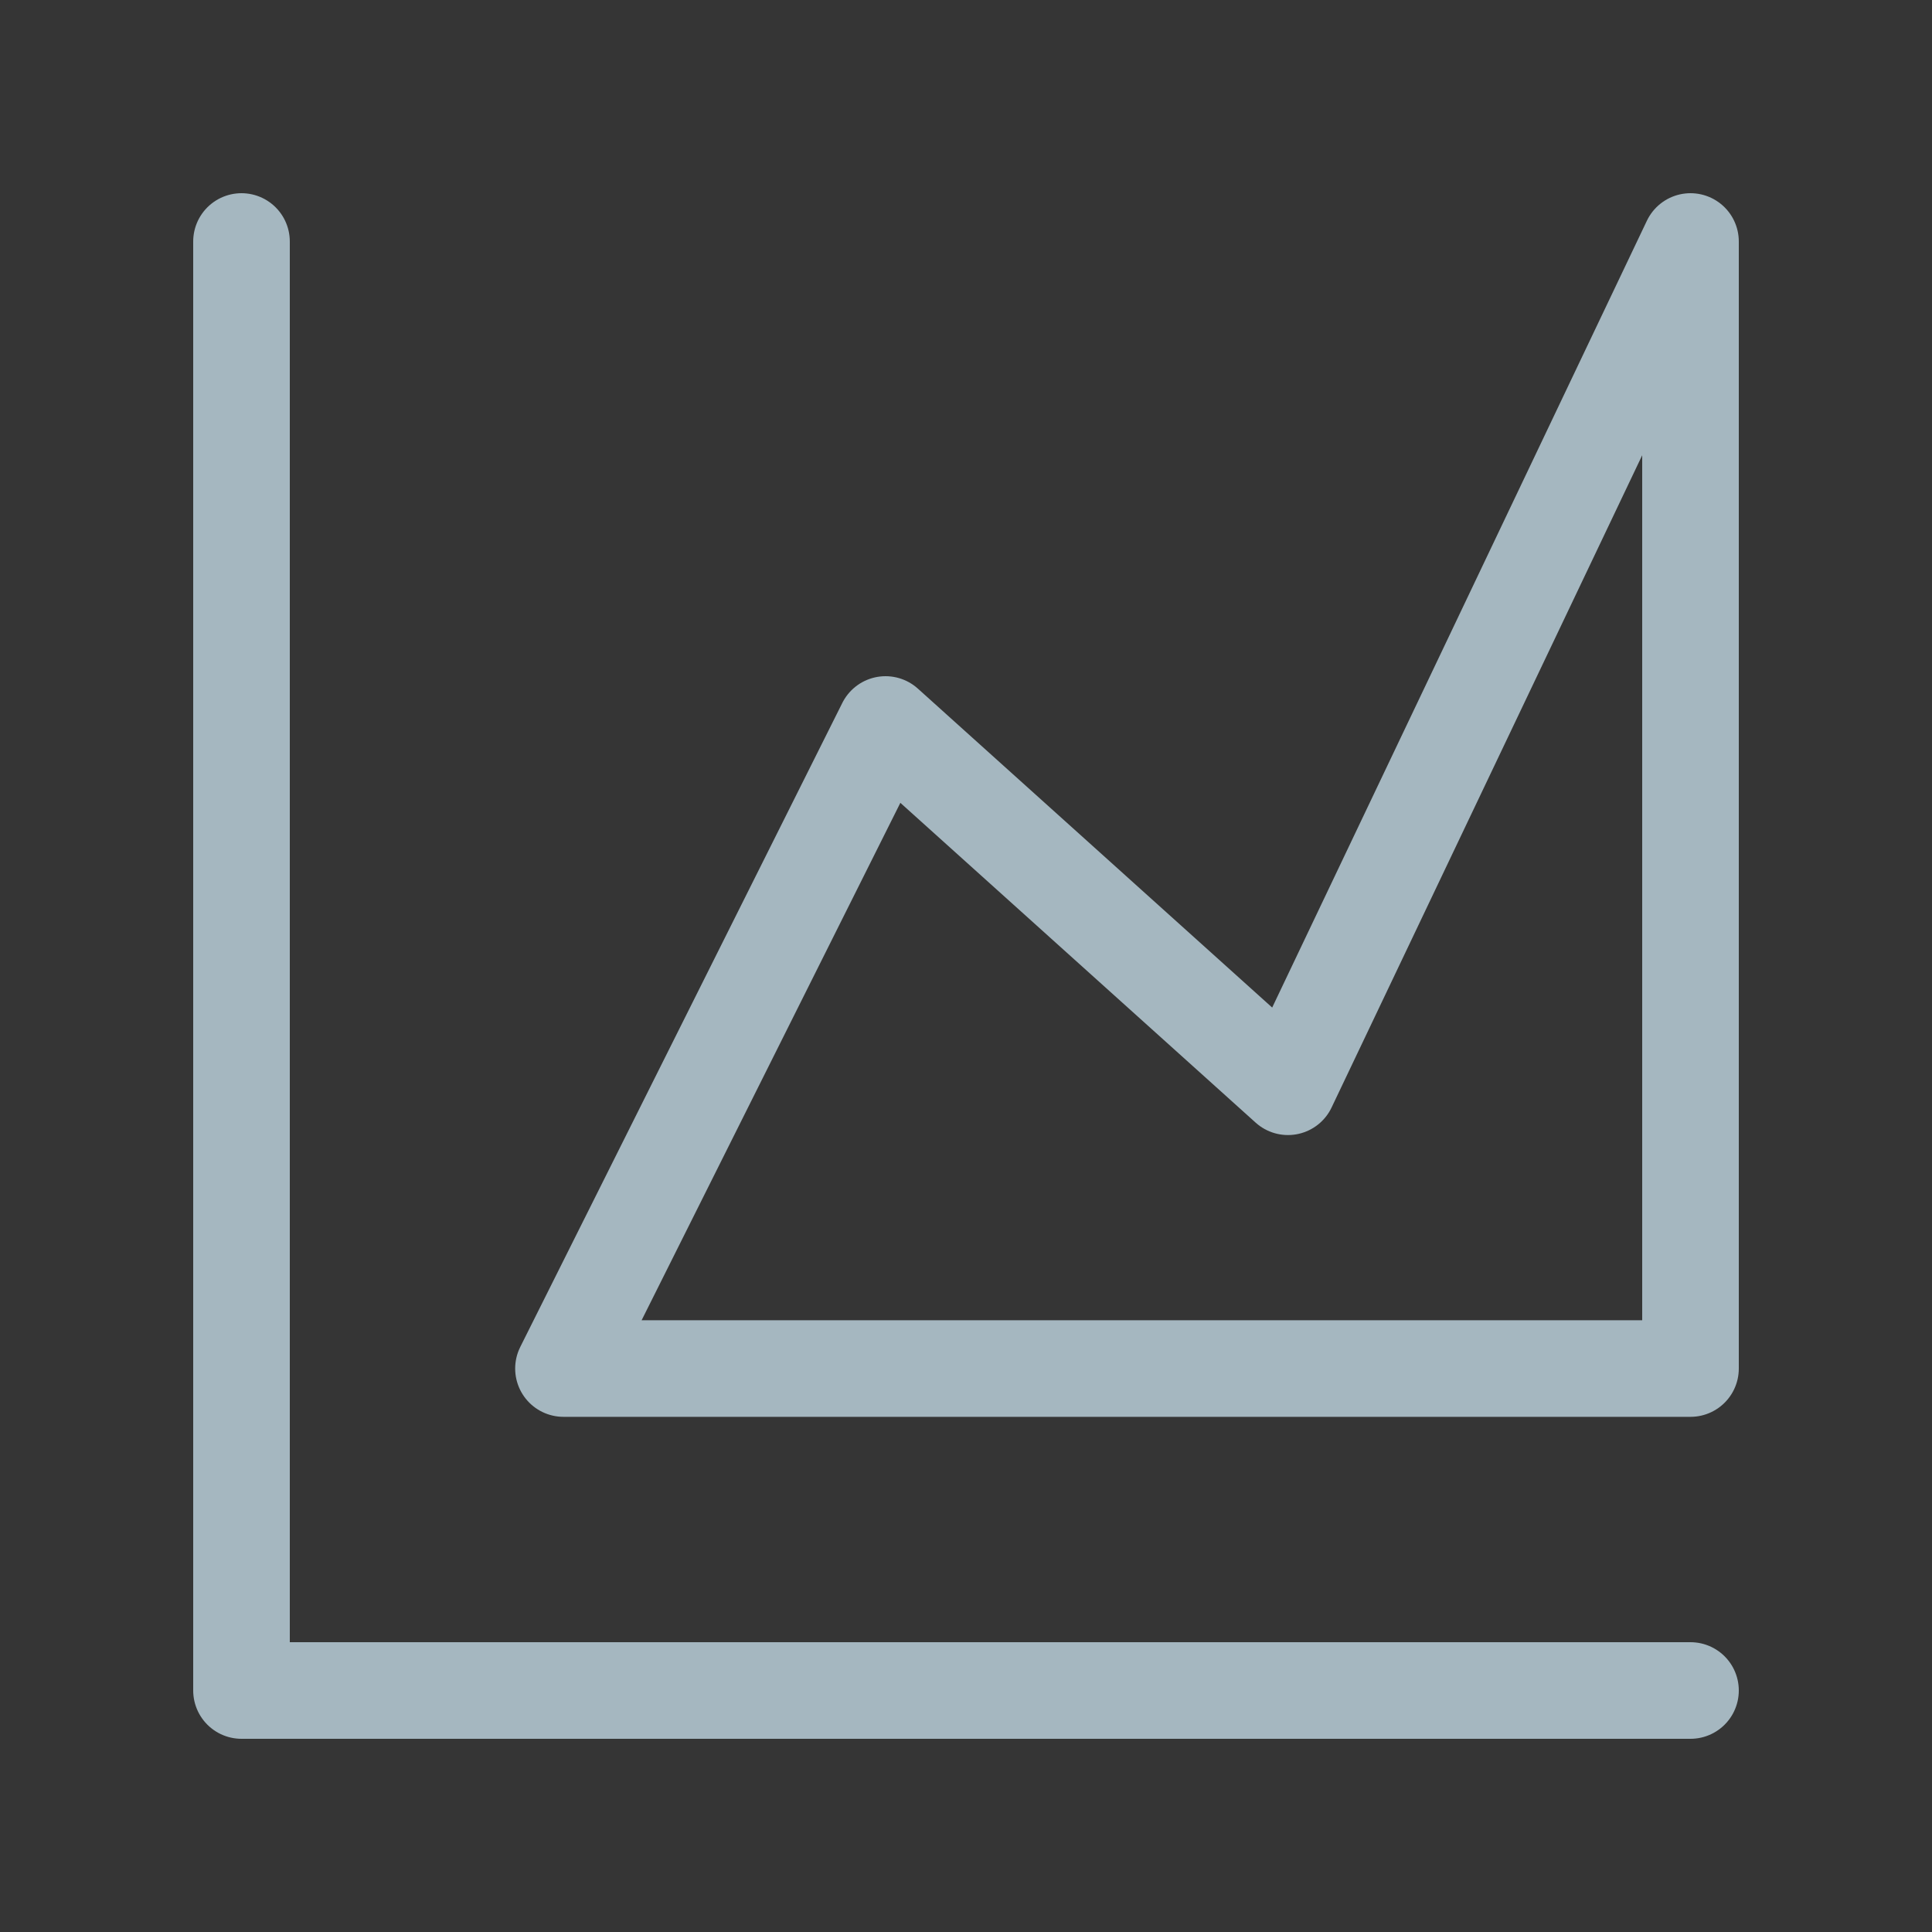 <?xml version="1.0" encoding="UTF-8"?>
<svg width="20px" height="20px" viewBox="0 0 20 20" version="1.1" xmlns="http://www.w3.org/2000/svg" xmlns:xlink="http://www.w3.org/1999/xlink">
    <rect x="0" y="0" width="20" height="20" fill="#333333" stroke="none"/>
    <title>chart-line-area</title>
    <g id="Page-1" stroke="none" stroke-width="1" fill="none" fill-rule="evenodd">
        <g id="chart-line-area">
            <rect id="Rectangle" fill-opacity="0.01" fill="#FFFFFF" fill-rule="nonzero" x="0" y="0" width="20" height="20"></rect>
            <polyline id="Path" stroke="#A5B7C0" stroke-linecap="round" stroke-linejoin="round" points="2.5 2.5 2.5 17.5 17.5 17.5"></polyline>
            <polygon id="Path" stroke="#A5B7C0" stroke-linejoin="round" points="5.833 14.167 9.167 7.5 13.333 11.25 17.5 2.5 17.5 14.167"></polygon>
        </g>
    </g>
</svg>